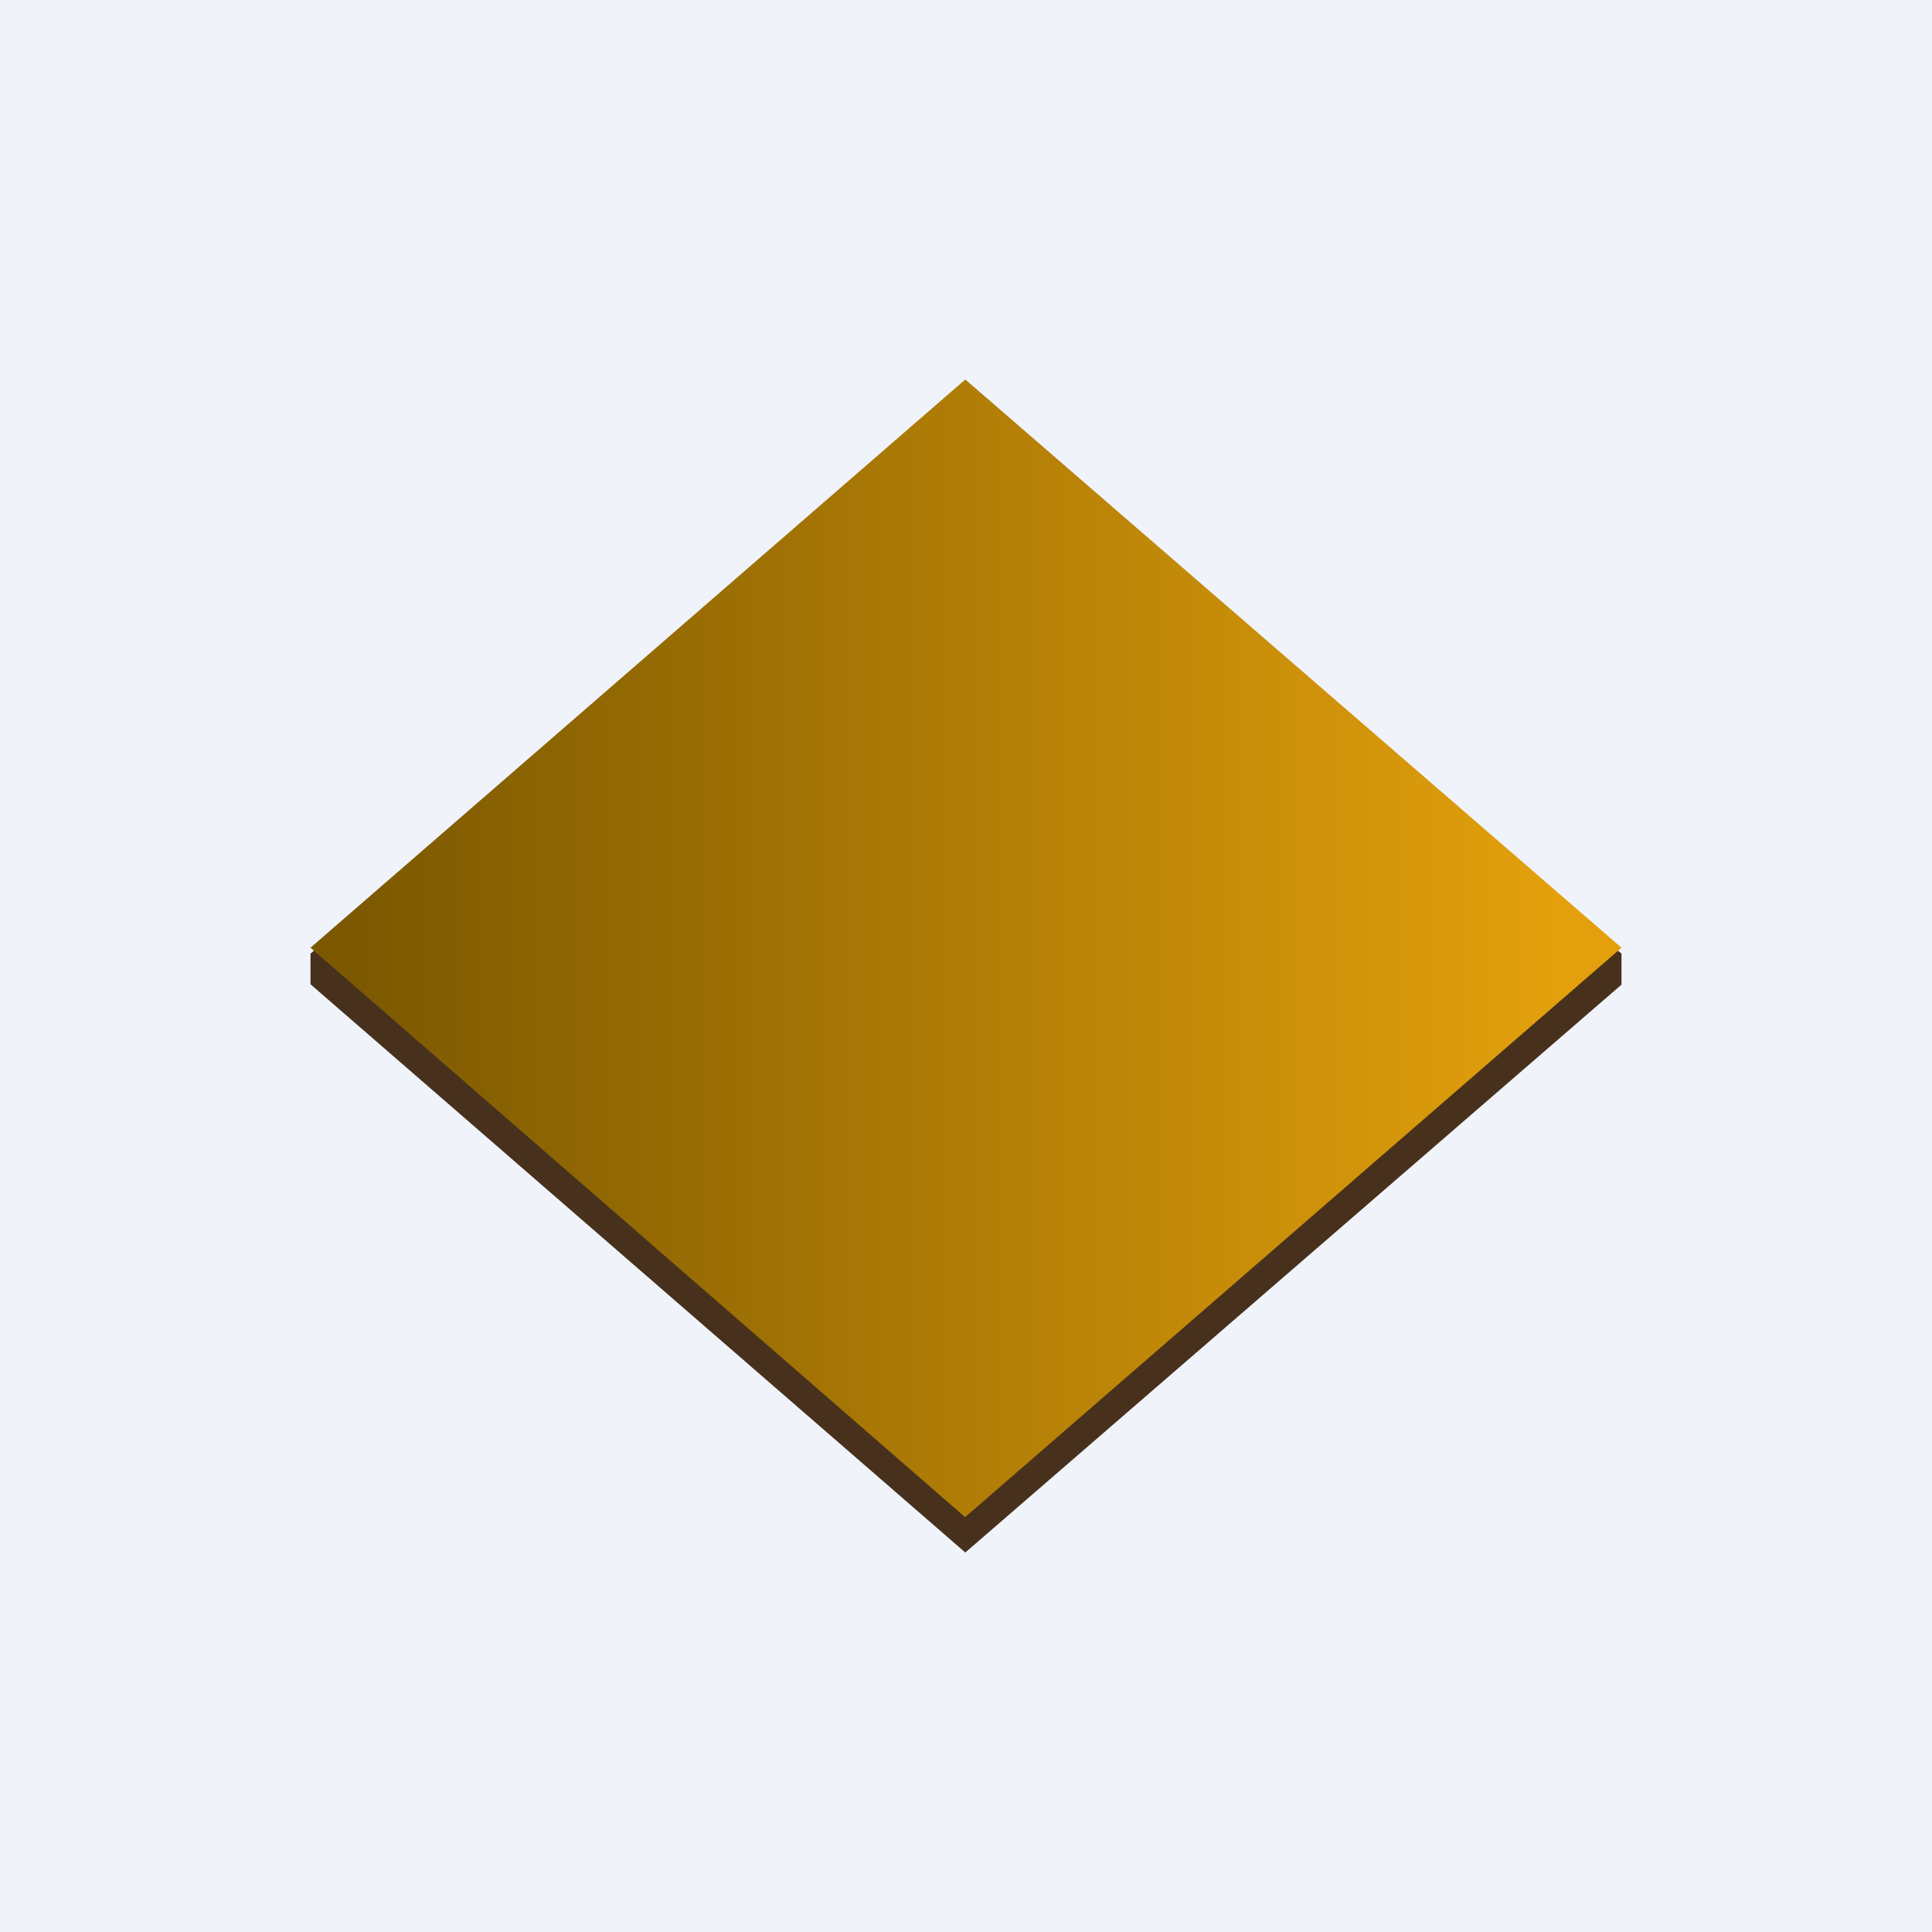 <?xml version='1.0' encoding='utf-8'?>
<!-- by TradeStack -->
<svg width="56" height="56" viewBox="0 0 56 56" xmlns="http://www.w3.org/2000/svg"><path fill="#F0F3FA" d="M0 0h56v56H0z" /><path d="M27.98 45 9 28.53v-.89l18.98-15.58L47 27.64v.9L27.98 45Z" fill="#47311D" /><path d="M27.98 43.98 9 27.47 27.98 11 47 27.47l-19.02 16.5Z" fill="url(#aeqkvgt0u)" /><defs><linearGradient id="aeqkvgt0u" x1="10.43" y1="27.49" x2="45.17" y2="27.49" gradientUnits="userSpaceOnUse"><stop stop-color="#7C5901" /><stop offset="1" stop-color="#E3A00C" /></linearGradient></defs></svg>